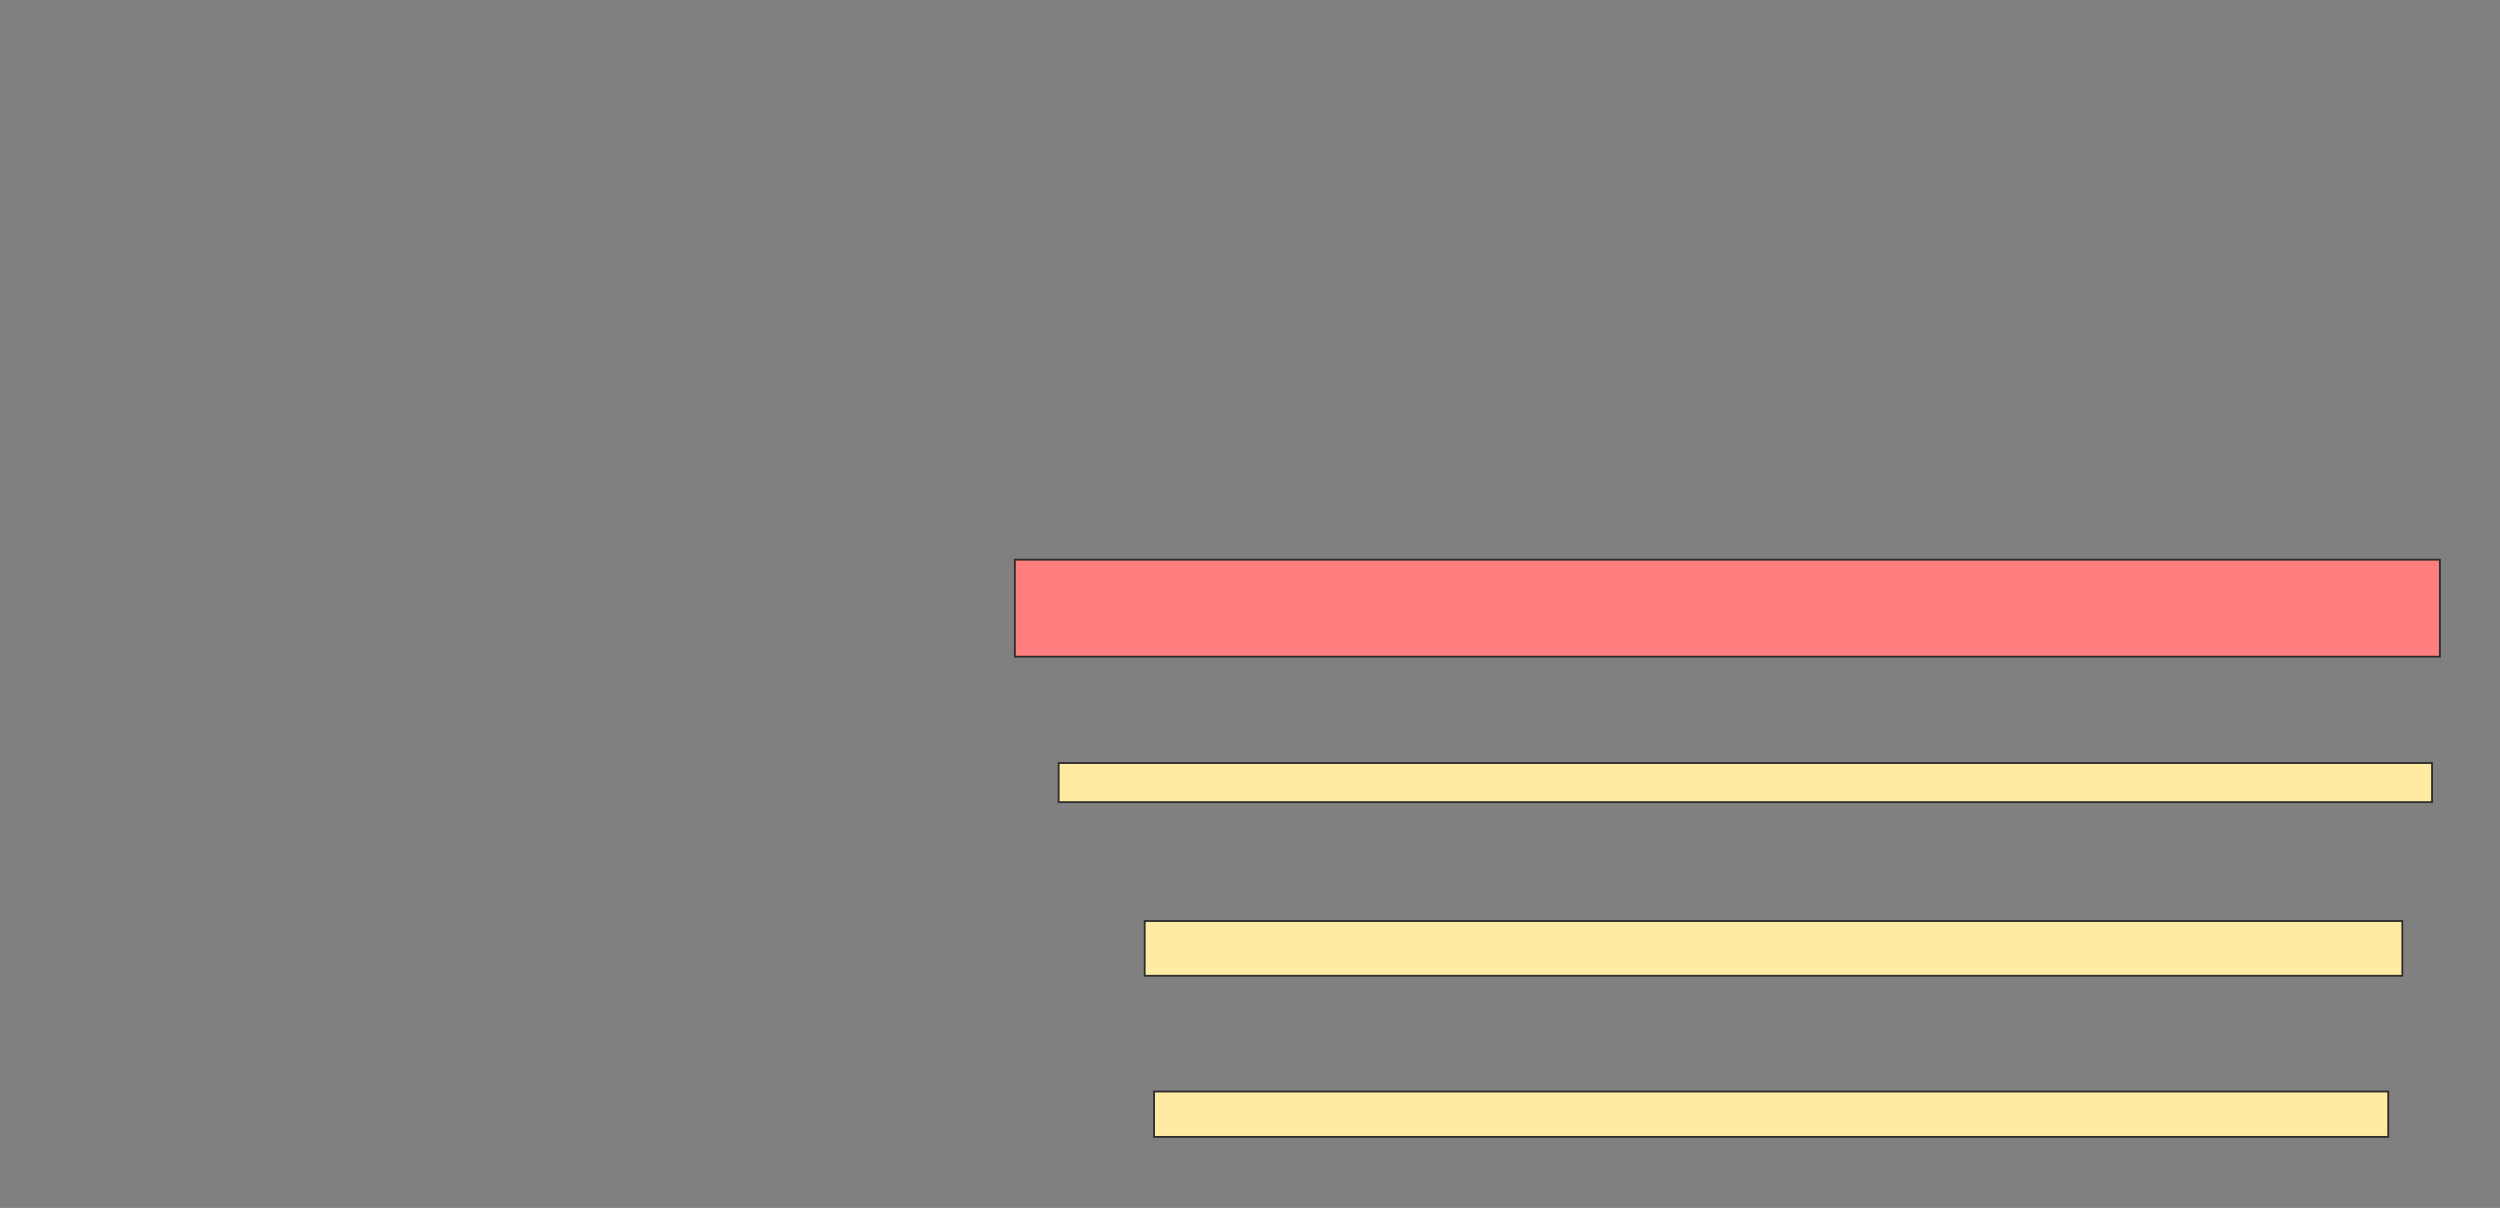 <svg height="660" width="1366" xmlns="http://www.w3.org/2000/svg"><rect width="100%" height="100%" fill="#808080" stroke="none"/><path class="qshape" fill="#FF7E7E" stroke="#2D2D2D" d="M554.513 305.812H1333.145V358.803H554.513z"/><path fill="#FFEBA2" stroke="#2D2D2D" d="M578.444 416.923H1328.871V438.291H578.444z"/><path fill="#FFEBA2" stroke="#2D2D2D" d="M625.453 503.248H1312.632V533.163H625.453z"/><path fill="#FFEBA2" stroke="#2D2D2D" d="M630.581 596.41H1304.94V621.196H630.581z"/></svg>
